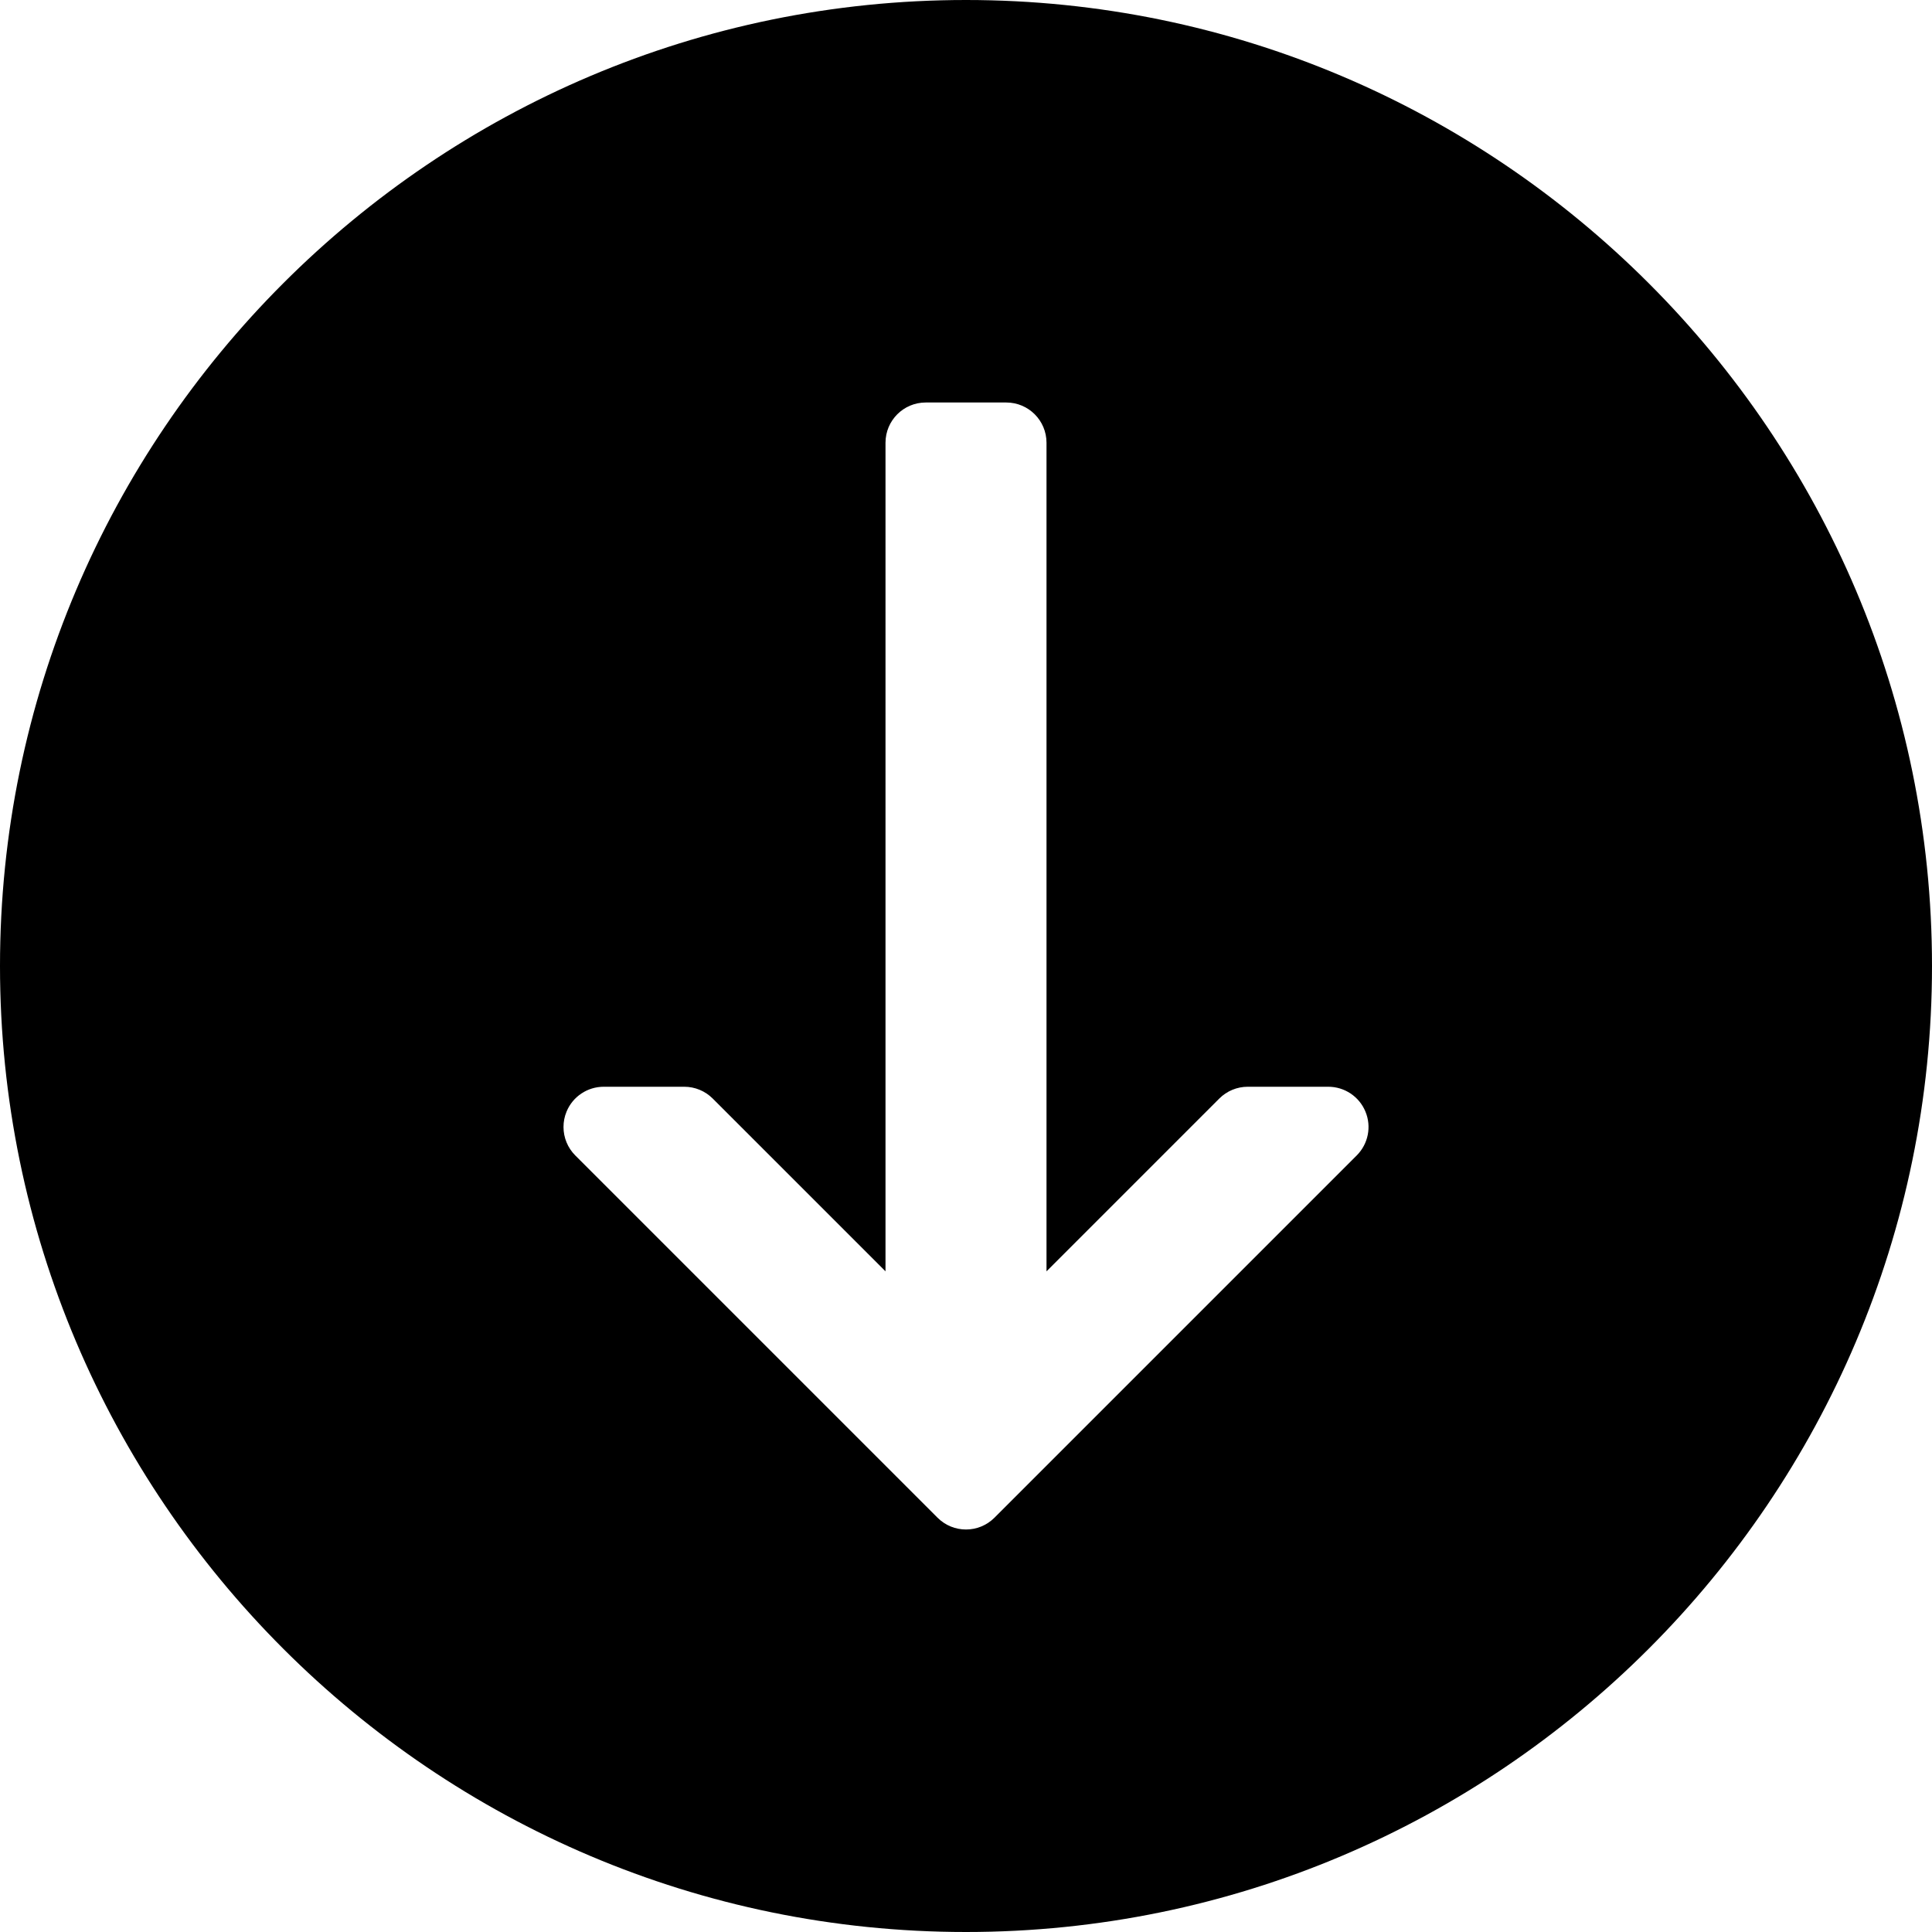 <?xml version="1.0" encoding="iso-8859-1"?>
<!-- Generator: Adobe Illustrator 19.0.0, SVG Export Plug-In . SVG Version: 6.00 Build 0)  -->
<svg version="1.1" id="Capa_1" xmlns="http://www.w3.org/2000/svg" xmlns:xlink="http://www.w3.org/1999/xlink" x="0px" y="0px"
	 viewBox="0 0 512 512" style="enable-background:new 0 0 512 512;" xml:space="preserve">
<g>
	<g>
		<path d="M256,0C114.844,0,0,114.844,0,256s114.844,256,256,256s256-114.844,256-256S397.156,0,256,0z M359.542,306.208l-96,96
			c-4.167,4.167-10.917,4.167-15.083,0l-96-96c-2.042-2.042-3.125-4.771-3.125-7.542c0-1.375,0.26-2.76,0.813-4.083
			c1.646-3.99,5.542-6.583,9.854-6.583h21.333c2.833,0,5.542,1.125,7.542,3.125l45.792,45.792V117.333
			c0-5.896,4.771-10.667,10.667-10.667h21.333c5.896,0,10.667,4.771,10.667,10.667v219.583l45.792-45.792
			c2-2,4.708-3.125,7.542-3.125H352c4.313,0,8.208,2.594,9.854,6.583C363.521,298.583,362.594,303.156,359.542,306.208z"/>
	</g>
</g>
<g>
</g>
<g>
</g>
<g>
</g>
<g>
</g>
<g>
</g>
<g>
</g>
<g>
</g>
<g>
</g>
<g>
</g>
<g>
</g>
<g>
</g>
<g>
</g>
<g>
</g>
<g>
</g>
<g>
</g>
</svg>
